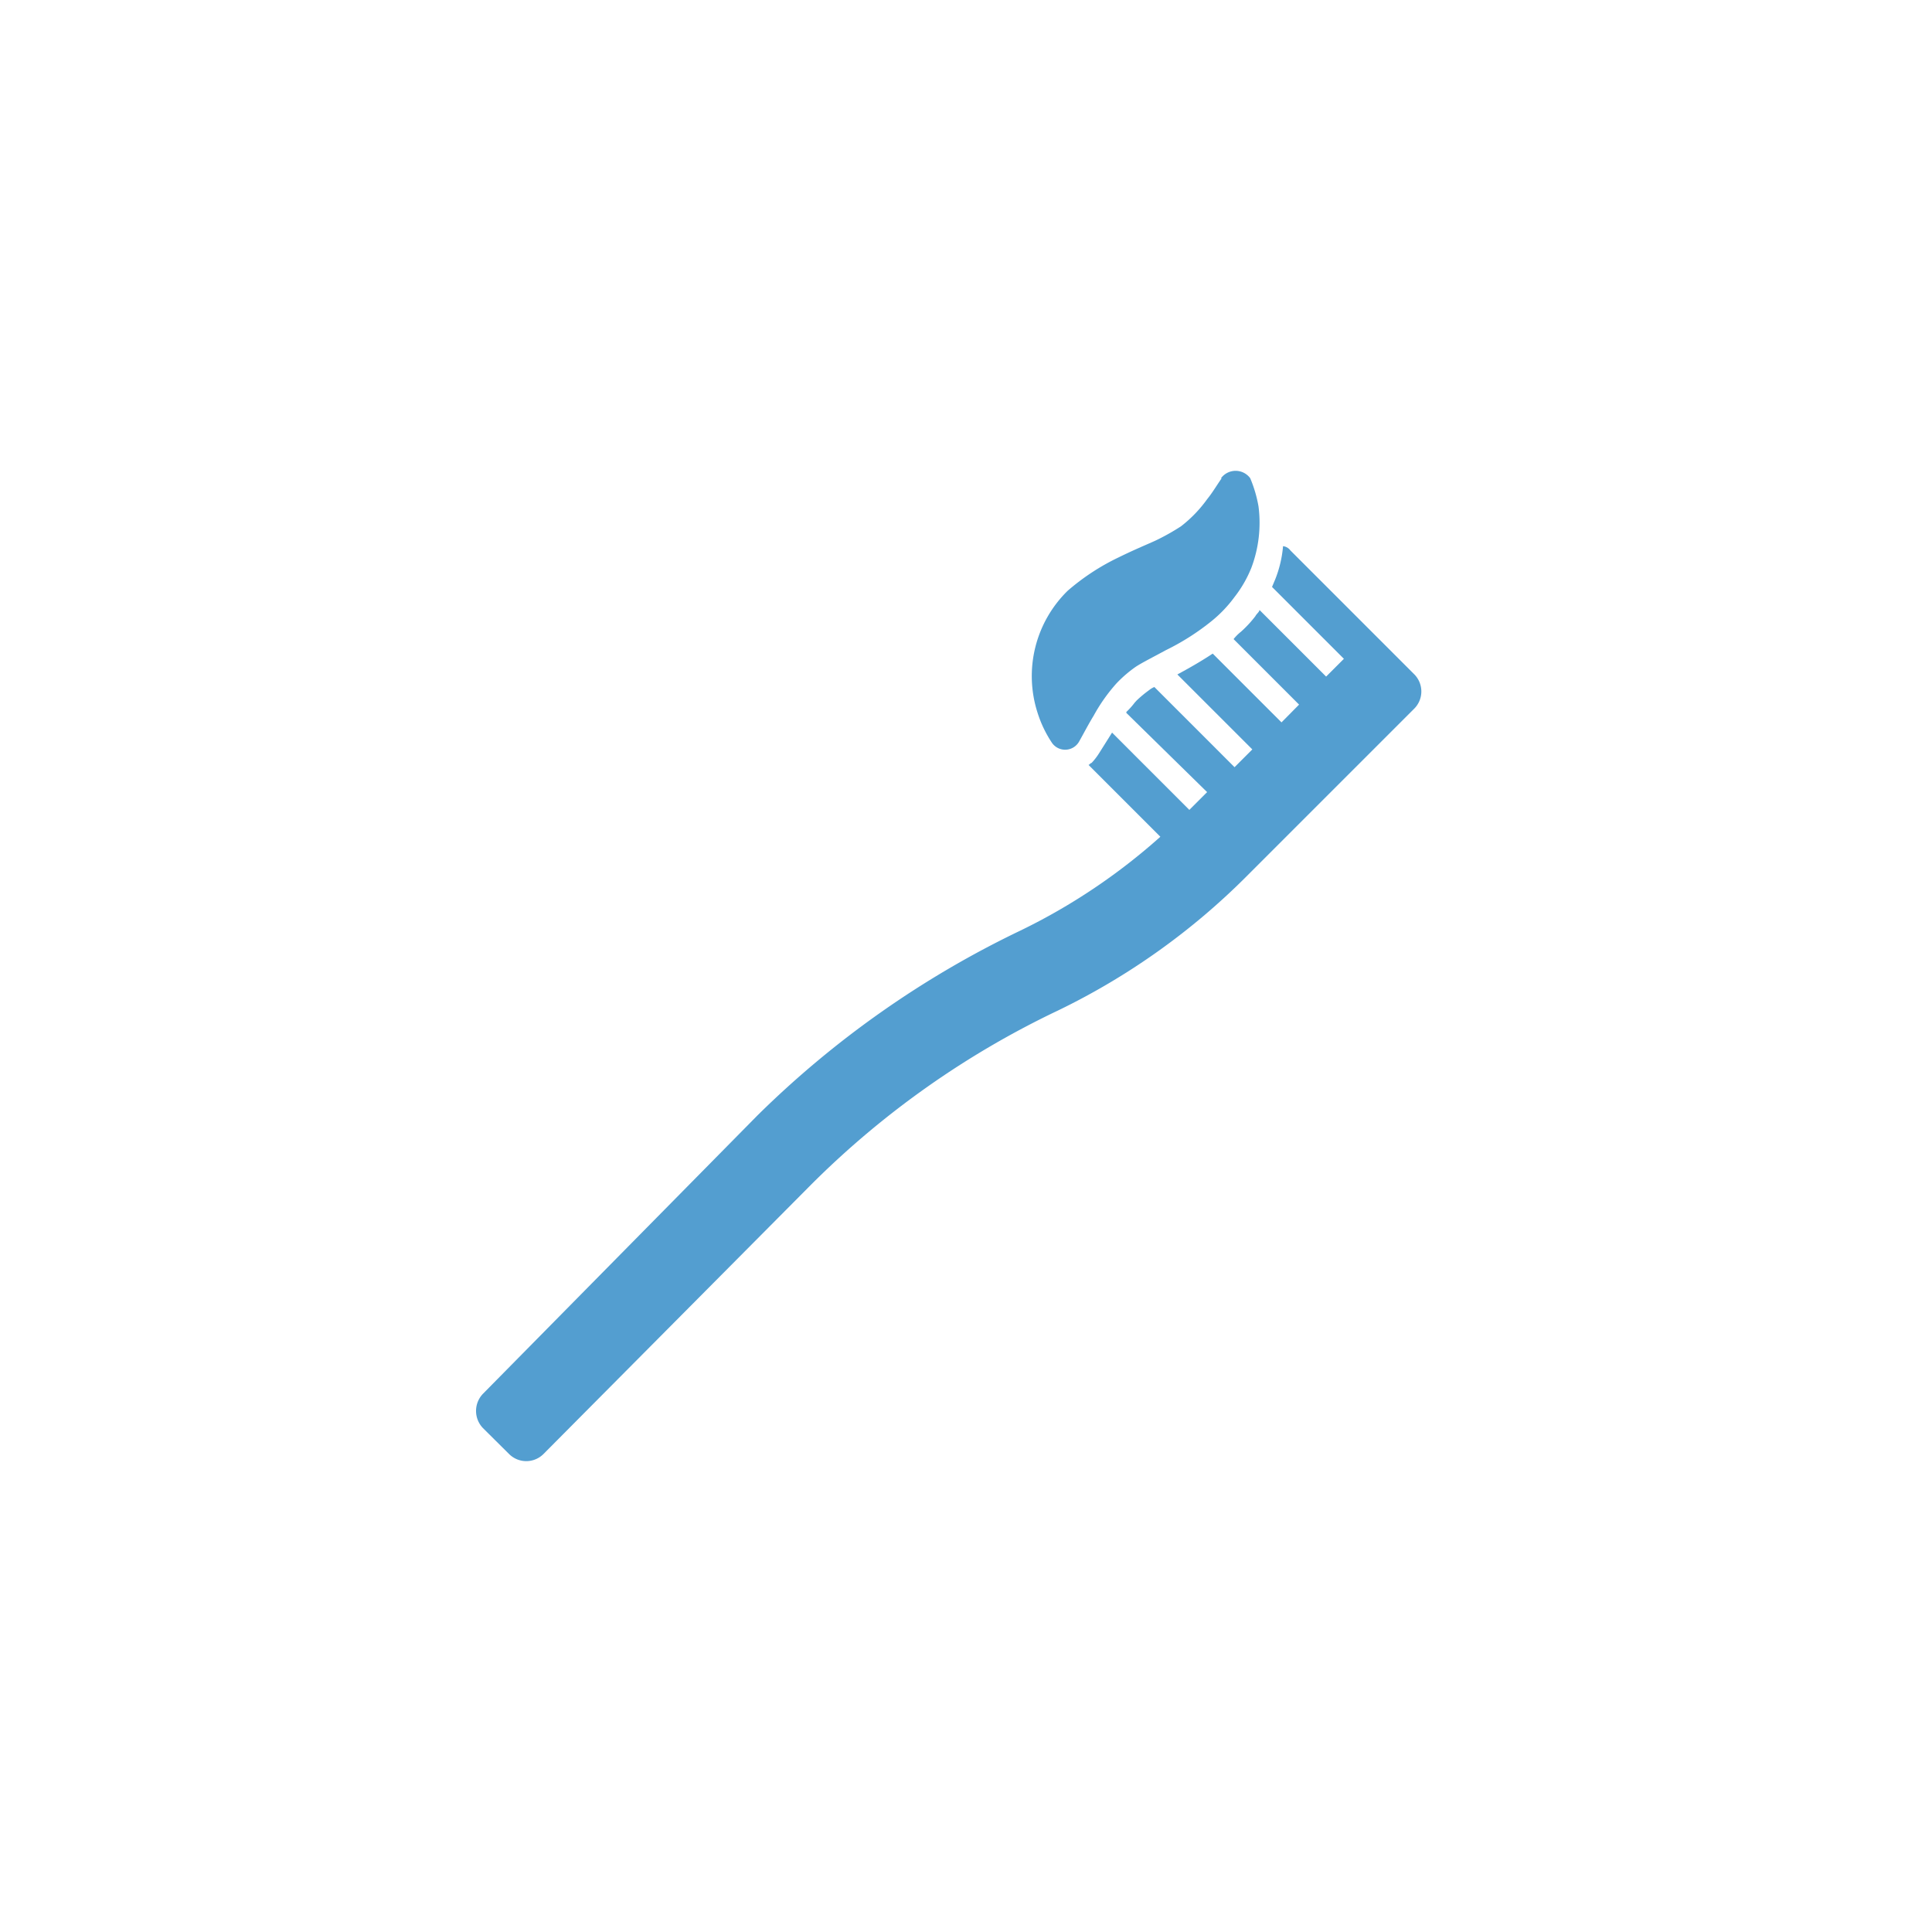 <svg xmlns="http://www.w3.org/2000/svg" viewBox="0 0 100 100"><defs><style>.cls-1{fill:#539ed0;}</style></defs><title>0014</title><g id="Layer_2" data-name="Layer 2"><path class="cls-1" d="M66,30l-.16.38,3.72,3.72-.92.92-3.45-3.45c0,.1-.16.21-.21.32a5.81,5.81,0,0,1-.75.81,2.27,2.27,0,0,0-.38.38l3.39,3.39-.91.92-3.56-3.56c-.65.43-1.24.76-1.83,1.08l3.88,3.88-.92.92-4.15-4.15a1,1,0,0,0-.27.16,6,6,0,0,0-.65.54l-.1.11a3.72,3.72,0,0,1-.43.48,0,0,0,0,0,0,.05L62.48,41l-.92.92-4-4L56.88,39a3.25,3.25,0,0,1-.38.49c-.06,0-.11.1-.16.1l3.72,3.72a31.45,31.45,0,0,1-7.23,4.85A50.27,50.27,0,0,0,39.2,57.74L25,72.14a1.28,1.28,0,0,0,0,1.78l1.35,1.34a1.26,1.26,0,0,0,1.78,0L42,61.3a46,46,0,0,1,12.77-9,35.83,35.83,0,0,0,9.81-7l8.62-8.62a1.26,1.26,0,0,0,0-1.78l-6.41-6.41a.54.54,0,0,0-.38-.22A6,6,0,0,1,66,30Z"/><path class="cls-1" d="M63.23,24.76c-.26.37-.48.75-.75,1.08a6.74,6.74,0,0,1-1.35,1.4,11.56,11.56,0,0,1-1.34.75c-.49.22-1.14.49-1.89.86a11.74,11.74,0,0,0-2.64,1.73,6.18,6.18,0,0,0-1.56,6.3,6.11,6.11,0,0,0,.75,1.57.83.83,0,0,0,1.4-.06c.27-.48.49-.91.76-1.35a8.92,8.92,0,0,1,1.18-1.67,6.54,6.54,0,0,1,1-.86c.32-.21.86-.48,1.56-.86a12.47,12.47,0,0,0,2.37-1.51,6.67,6.67,0,0,0,1.18-1.24,6.22,6.22,0,0,0,.87-1.51,6.61,6.61,0,0,0,.37-3.18,6.73,6.73,0,0,0-.43-1.46.94.94,0,0,0-1.51,0Z"/></g></svg>